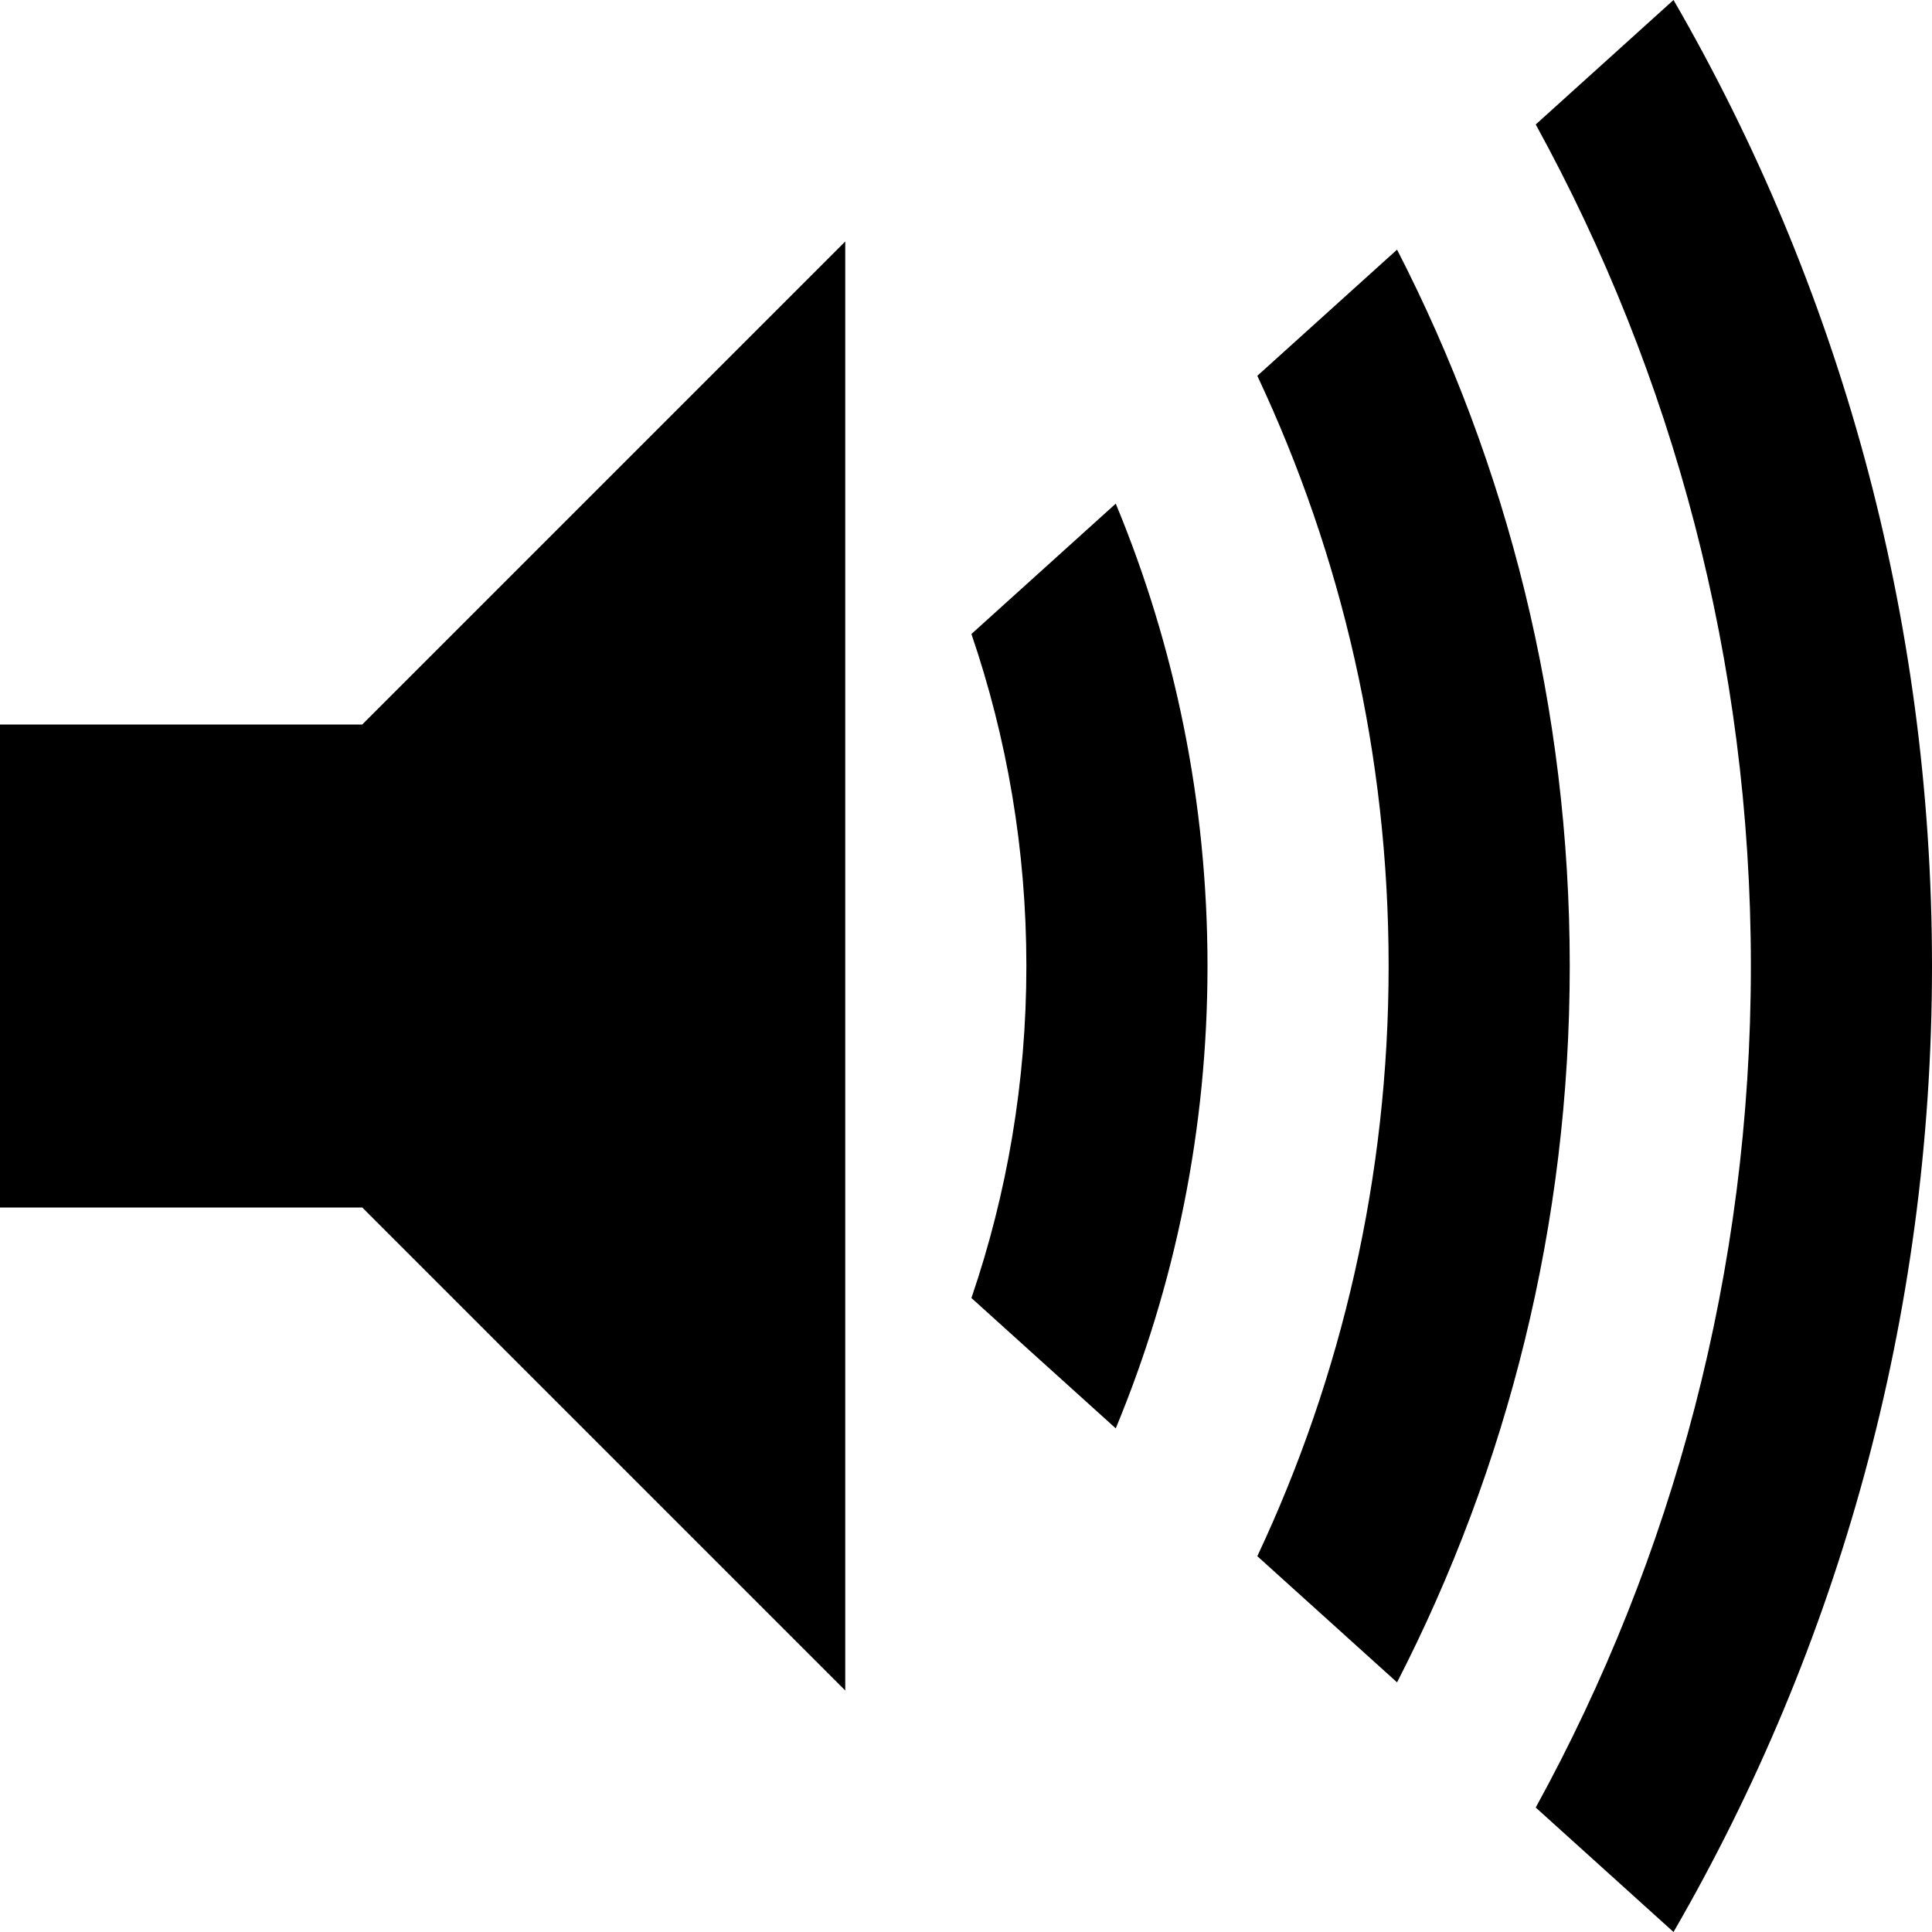 <?xml version="1.0" encoding="UTF-8" standalone="no"?>
<!-- Created with Inkscape (http://www.inkscape.org/) -->

<svg
   xmlns:dc="http://purl.org/dc/elements/1.1/"
   xmlns:cc="http://creativecommons.org/ns#"
   xmlns:rdf="http://www.w3.org/1999/02/22-rdf-syntax-ns#"
   xmlns:svg="http://www.w3.org/2000/svg"
   xmlns="http://www.w3.org/2000/svg"
   xmlns:sodipodi="http://sodipodi.sourceforge.net/DTD/sodipodi-0.dtd"
   xmlns:inkscape="http://www.inkscape.org/namespaces/inkscape"
   width="1024"
   height="1024"
   id="svg2"
   version="1.1"
   inkscape:version="0.48.4 r9939"
   sodipodi:docname="New document 1">
  <title
     id="title3079">greater</title>
  <defs
     id="defs4" />
  <sodipodi:namedview
     id="base"
     pagecolor="#959595"
     bordercolor="#000000"
     borderopacity="0.702"
     inkscape:pageopacity="0"
     inkscape:pageshadow="2"
     inkscape:zoom="0.7"
     inkscape:cx="666.43578"
     inkscape:cy="509.04247"
     inkscape:document-units="px"
     inkscape:current-layer="layer1"
     showgrid="true"
     inkscape:showpageshadow="false"
     showborder="true"
     inkscape:window-width="1694"
     inkscape:window-height="962"
     inkscape:window-x="49"
     inkscape:window-y="39"
     inkscape:window-maximized="0"
     inkscape:snap-bbox="true">
    <inkscape:grid
       type="xygrid"
       id="grid2985"
       empspacing="8"
       visible="true"
       enabled="true"
       snapvisiblegridlinesonly="true"
       originx="0px"
       spacingx="32px"
       spacingy="32px" />
  </sodipodi:namedview>
  <g
     inkscape:label="Layer 1"
     inkscape:groupmode="layer"
     id="layer1"
     transform="translate(0,-28.362)">
    <path
       style="color:#000000;fill:#000000;fill-opacity:1;fill-rule:nonzero;stroke:none;stroke-width:1px;marker:none;visibility:visible;display:inline;overflow:visible;enable-background:accumulate"
       d="m 0,384 192,0 256,-256 0,768 L 192,640 0,640 z"
       id="path2983"
       inkscape:connector-curvature="0"
       transform="translate(0,28.362)" />
    <path
       style="fill:#000000;fill-opacity:1;fill-rule:nonzero;stroke:none"
       d="M 887 0 L 813.969 65.969 C 886.652 198.328 928 350.337 928 512 C 928 673.663 886.652 825.672 813.969 958.031 L 887 1024 C 974.133 873.379 1024 698.522 1024 512 C 1024 325.478 974.133 150.621 887 0 z M 740.469 132.312 L 666.406 199.188 C 711.051 294.124 736 400.144 736 512 C 736 623.856 711.051 729.876 666.406 824.812 L 740.469 891.688 C 798.966 777.856 832 648.789 832 512 C 832 375.211 798.966 246.144 740.469 132.312 z M 591.375 266.938 L 514.875 336.031 C 533.735 391.228 544 450.415 544 512 C 544 573.585 533.735 632.772 514.875 687.969 L 591.375 757.062 C 622.69 681.578 640 598.816 640 512 C 640 425.184 622.69 342.422 591.375 266.938 z "
       transform="translate(0,28.362)"
       id="path3020" />
  </g>
</svg>
